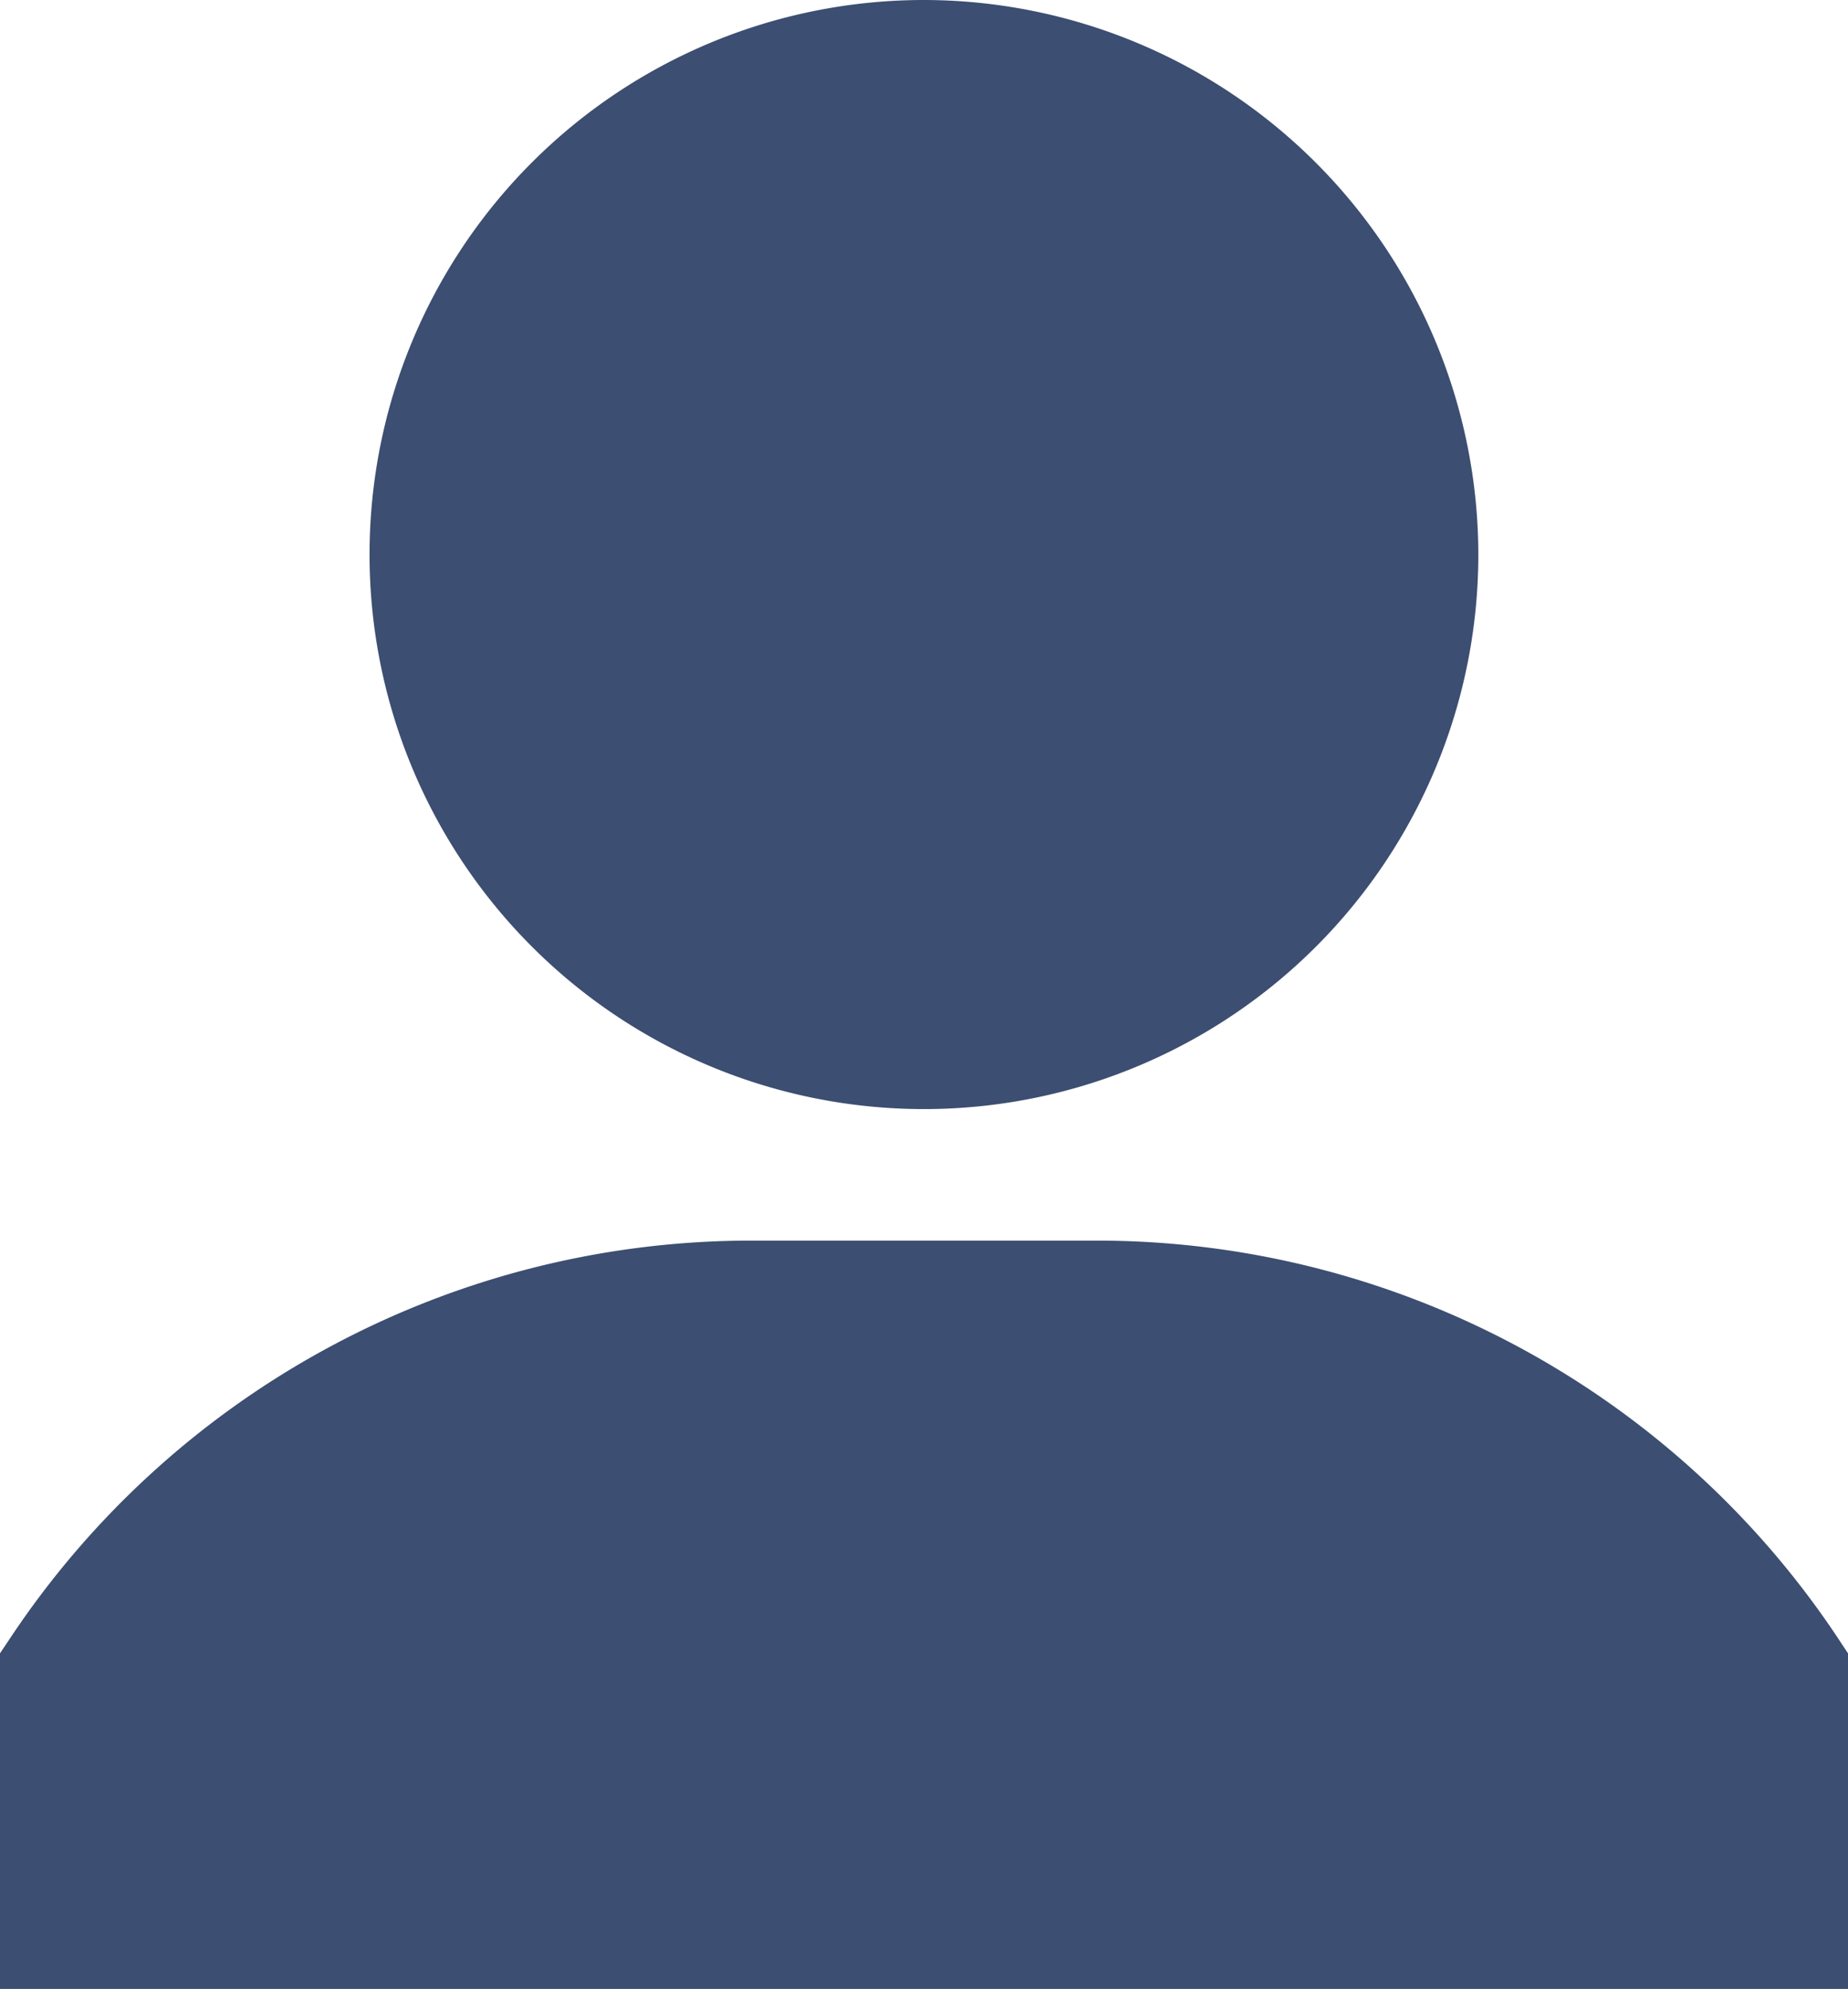 <svg xmlns="http://www.w3.org/2000/svg" width="16.177" height="17.406" viewBox="0 0 16.177 17.406">
    <defs>
        <style>
            .cls-1{fill:#3c4e71}
        </style>
    </defs>
    <g id="profile" transform="translate(-30.999)">
        <g id="Group_493" transform="translate(34.234)">
            <g id="Group_492">
                <path id="Path_375" d="M125.852 0a4.853 4.853 0 1 0 4.853 4.853A4.859 4.859 0 0 0 125.852 0z" class="cls-1" transform="translate(-120.999)"/>
            </g>
        </g>
        <g id="Group_495" transform="translate(30.999 10.857)">
            <g id="Group_494">
                <path id="Path_376" d="M47.086 305.476A7.789 7.789 0 0 0 40.592 302h-3.008a7.789 7.789 0 0 0-6.494 3.476l-.091.136v2.938h16.177v-2.938z" class="cls-1" transform="translate(-30.999 -302)"/>
            </g>
        </g>
    </g>
</svg>
